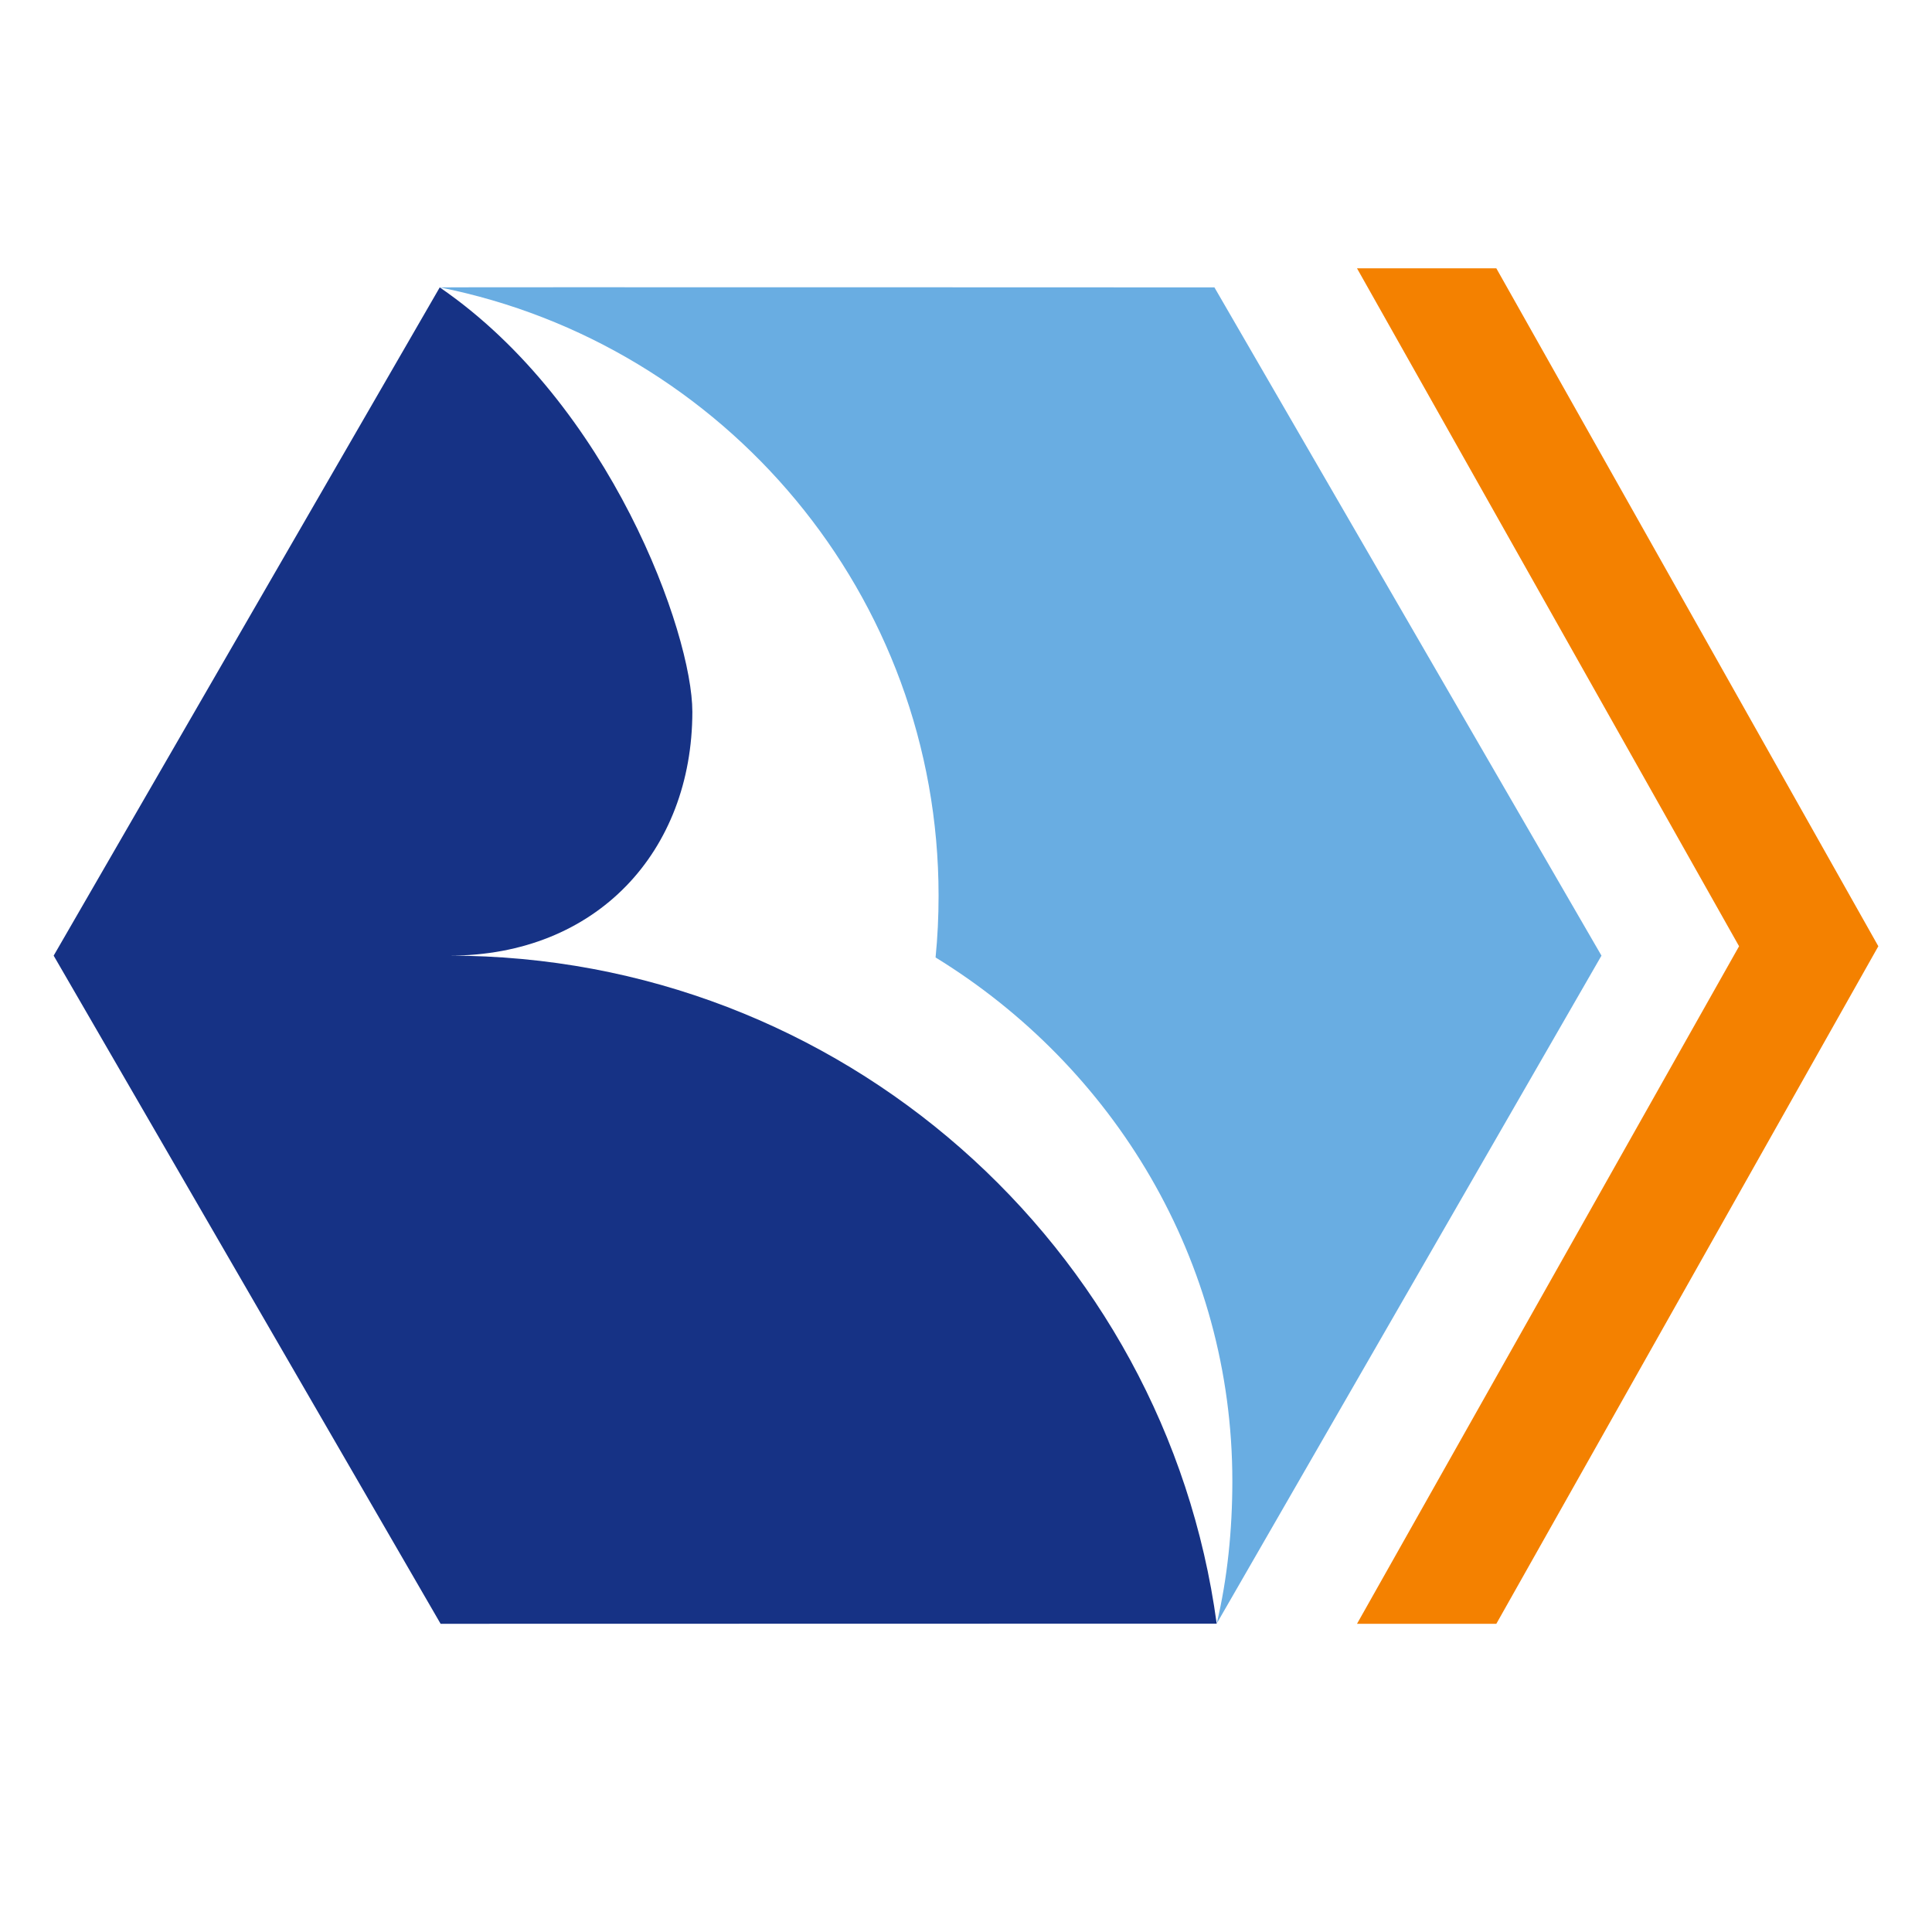 <?xml version="1.0" encoding="UTF-8"?>
<svg width="36px" height="36px" viewBox="0 0 36 36" version="1.1" xmlns="http://www.w3.org/2000/svg" xmlns:xlink="http://www.w3.org/1999/xlink">
    <!-- Generator: Sketch 49.1 (51147) - http://www.bohemiancoding.com/sketch -->
    <title>icon_bank-binbank_xl_color</title>
    <desc>Created with Sketch.</desc>
    <defs></defs>
    <g id="page" stroke="none" stroke-width="1" fill="none" fill-rule="evenodd">
        <g id="бинбанк" transform="translate(-100, -11)">
            <g id="color" transform="translate(6, 11)">
                <g id="icon_bank-binbank_xl_color" transform="translate(94, 0)">
                    <rect id="Rectangle" x="0" y="0" width="36" height="36"></rect>
                    <g id="Group" transform="translate(1, 5)" fill-rule="nonzero">
                        <polyline id="Fill-3" fill="#F48100" points="26.882 25.257 34 12.632 26.882 0 24.286 0 31.405 12.632 24.286 25.257 26.882 25.257"></polyline>
                        <path d="M28.841,12.807 L21.629,0.355 C21.629,0.355 7.195,0.349 7.194,0.355 C12.497,1.412 16.489,6.09 16.489,11.688 C16.489,12.077 16.471,12.461 16.433,12.841 C19.754,14.881 21.963,18.487 21.963,22.6 C21.963,23.499 21.872,24.415 21.671,25.254 L28.841,12.807" id="Fill-9" fill="#69ADE2"></path>
                        <path d="M21.671,25.254 C20.72,18.227 14.669,12.807 7.374,12.807 C10.124,12.807 11.899,10.86 11.901,8.263 C11.901,6.803 10.373,2.537 7.194,0.355 L0,12.807 L7.21,25.257 L21.671,25.254" id="Fill-10" fill="#163285"></path>
                    </g>
                </g>
            </g>
        </g>
    </g>
</svg>